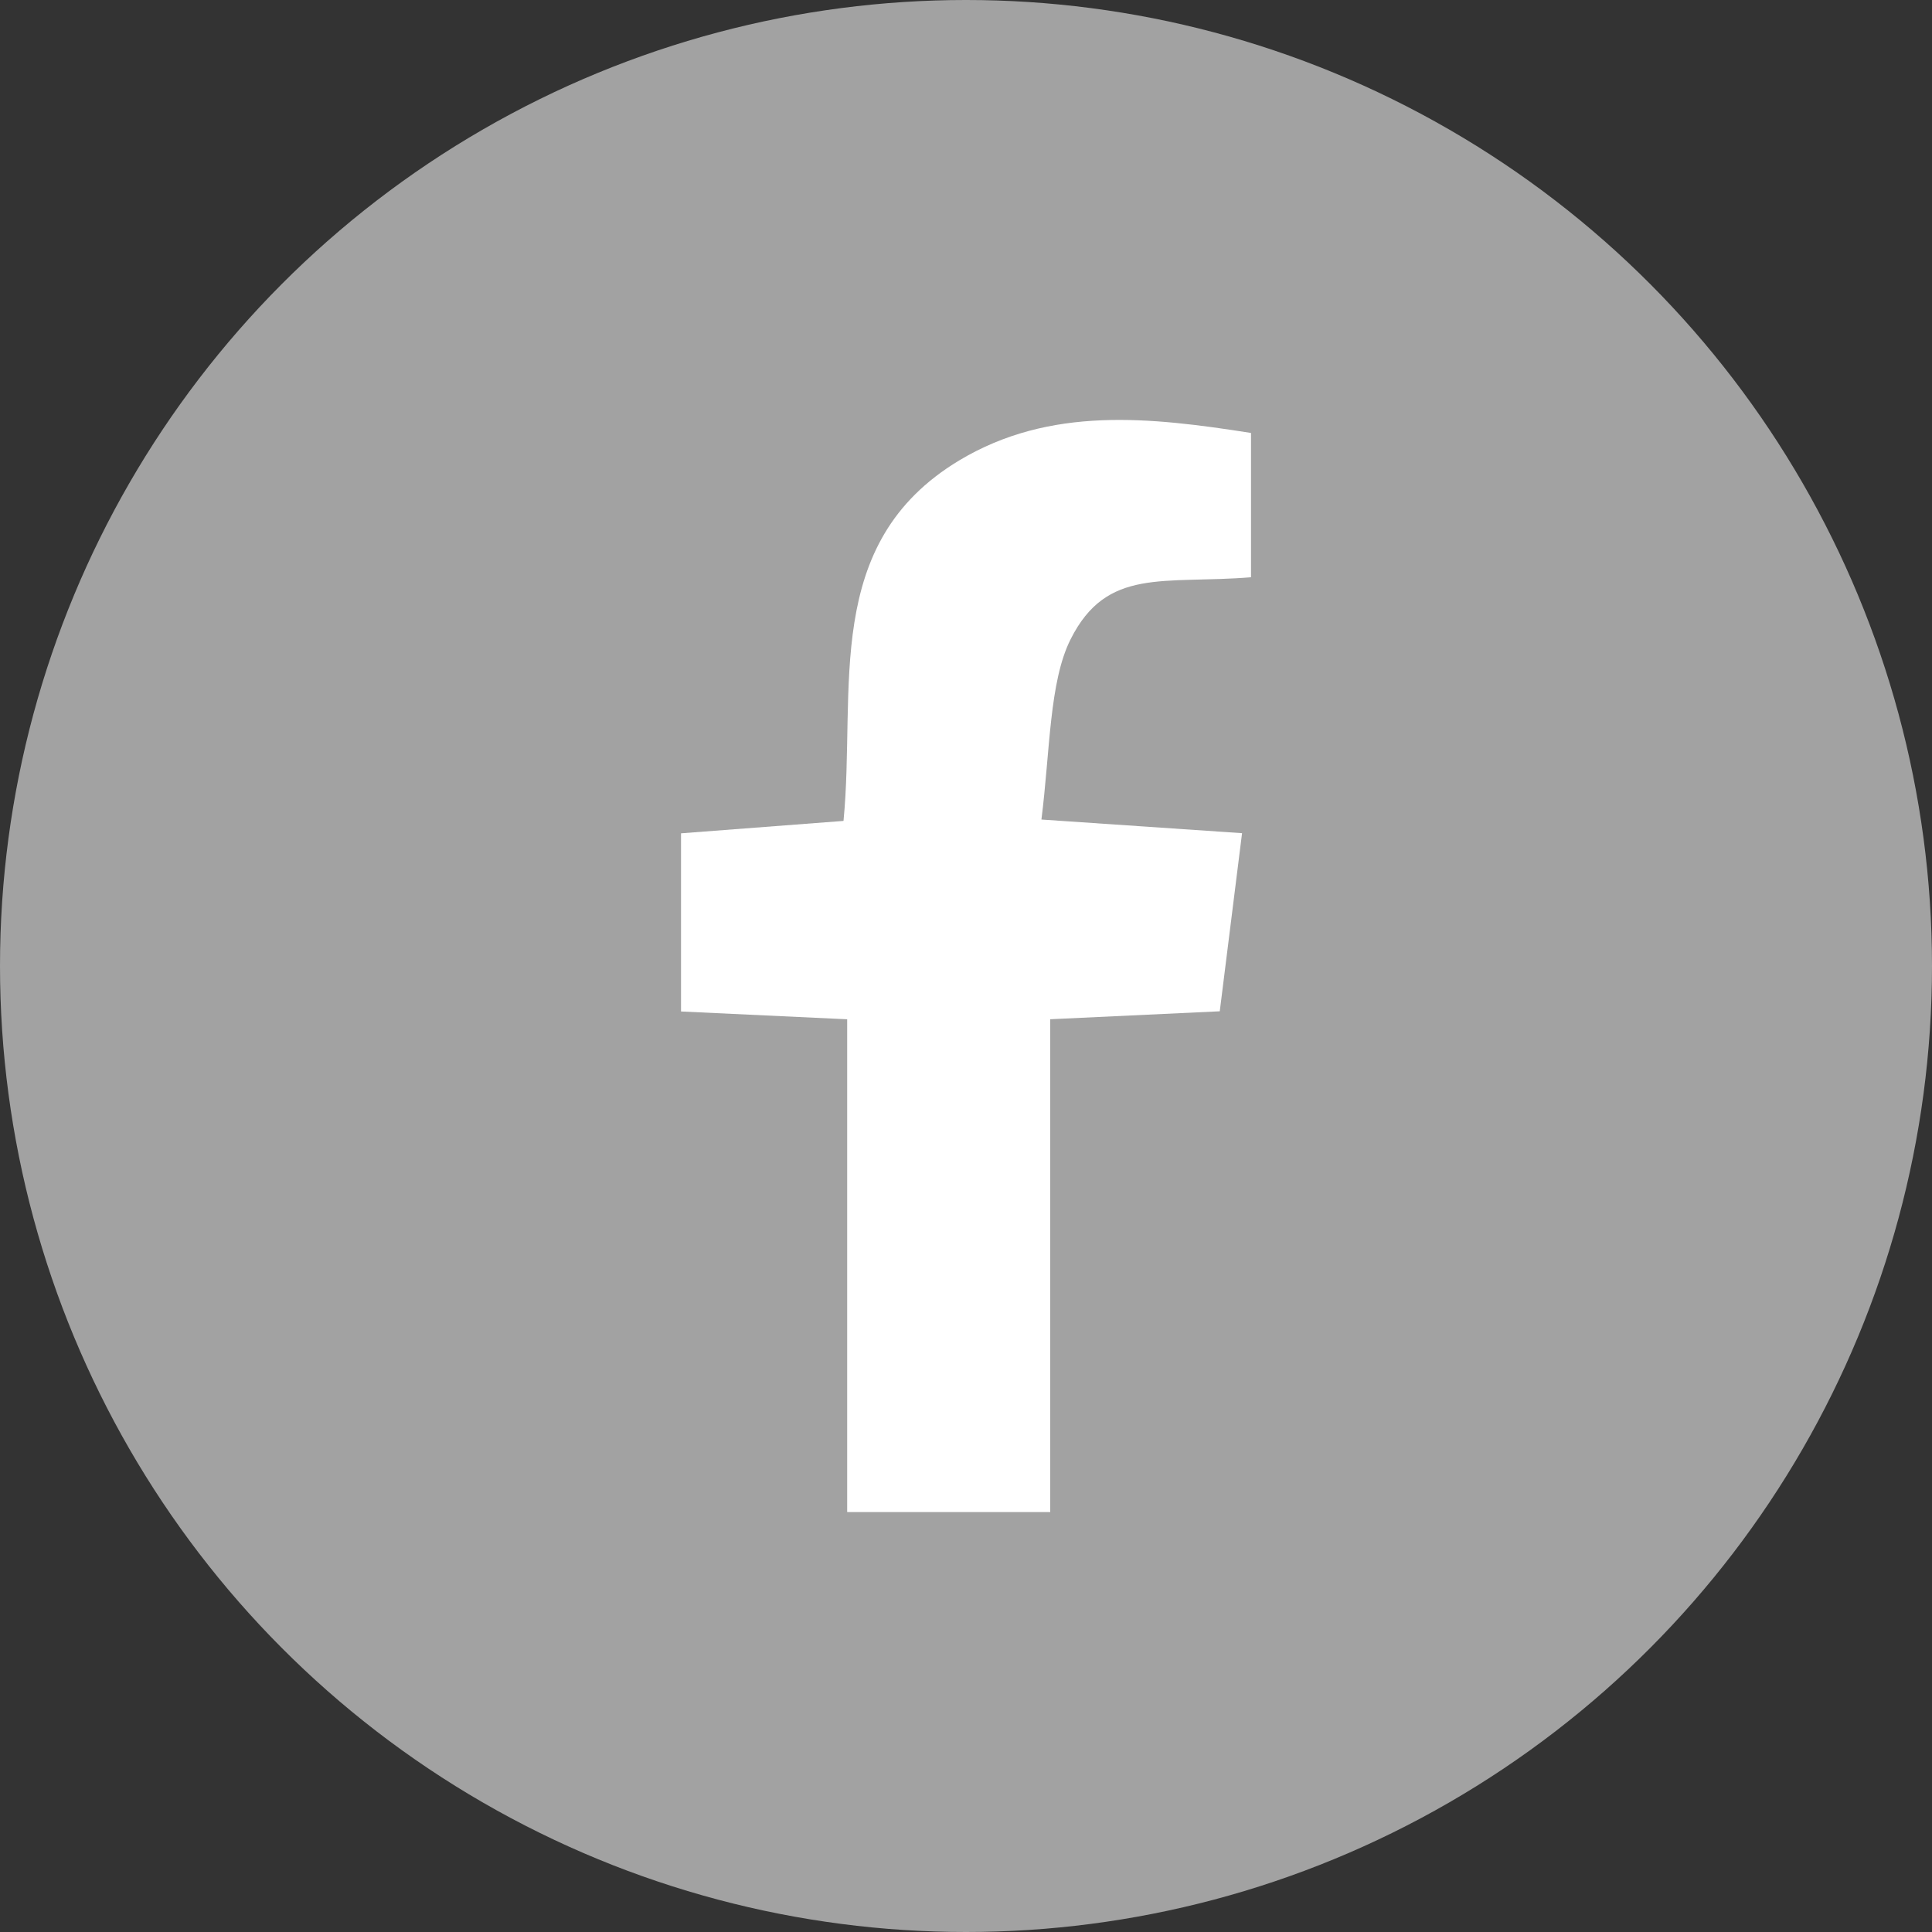 <svg xmlns="http://www.w3.org/2000/svg" xmlns:xlink="http://www.w3.org/1999/xlink" width="52" height="52" viewBox="0 0 52 52">
  <rect x="0" y="0" width="52" height="52" fill="#333333" stroke="none"/>
  <defs>
    <clipPath id="clip-path">
      <rect id="Rechteck_1" data-name="Rechteck 1" width="15.341" height="29.395" fill="#fff"/>
    </clipPath>
  </defs>
  <g id="facebook_icon" transform="translate(-76.459 -448.459)">
    <circle id="Ellipse_1" data-name="Ellipse 1" cx="26" cy="26" r="26" transform="translate(76.459 448.459)" fill="#A2A2A2"/>
    <g id="facebook" transform="translate(94.789 459.762)">
      <g id="Gruppe_2" data-name="Gruppe 2" transform="translate(0 0)" clip-path="url(#clip-path)">
        <path id="Pfad_7" data-name="Pfad 7" d="M15.341.35V4.234c-2.355.191-3.88-.279-4.857,1.672C9.91,7.05,9.934,8.913,9.7,10.755l5.4.367-.6,4.794-4.563.214V29.395H4.472V16.131L0,15.921V11.126l4.373-.334c.344-3.542-.6-7.464,3.11-9.7C9.935-.381,12.629-.075,15.341.35" transform="translate(0 0)" fill="#fff"/>
      </g>
    </g>
  </g>
</svg>
